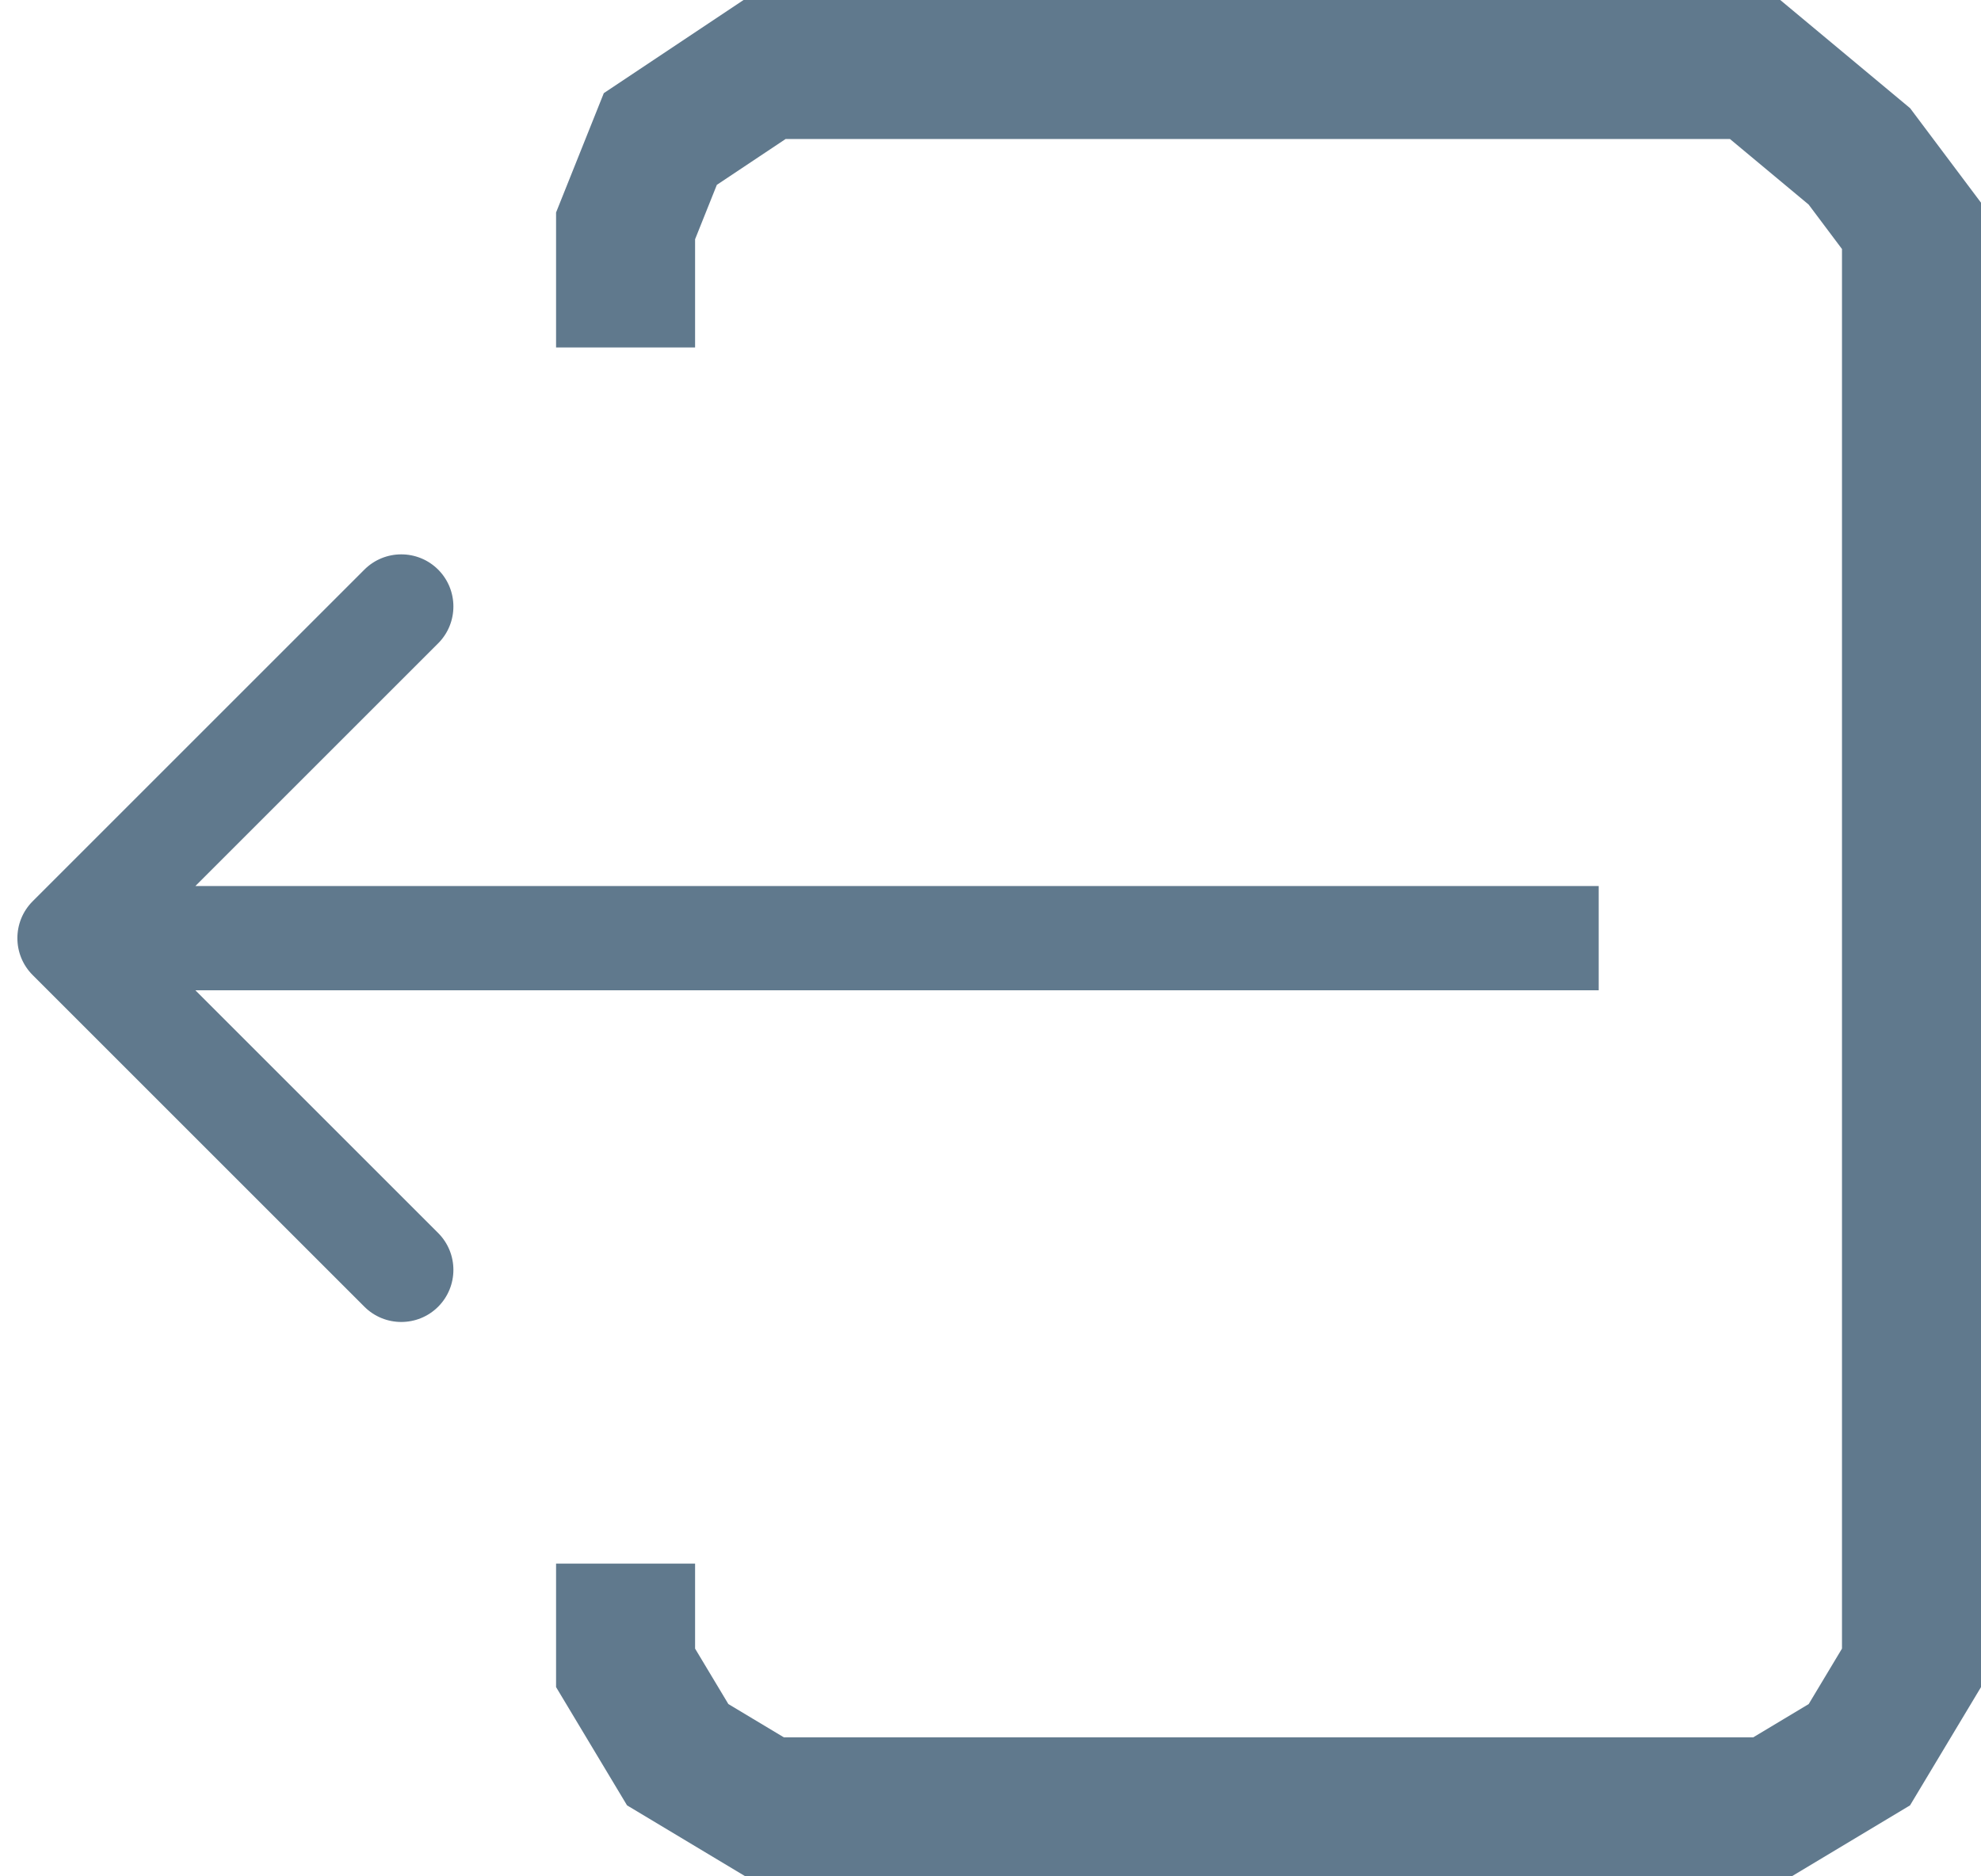 <svg width="57" height="54" viewBox="0 0 57 54" fill="none" xmlns="http://www.w3.org/2000/svg">
<path d="M18 45V48L19.5 50.5L22 52H51L53.5 50.5L55 48V6.5L53.5 4.5L50.5 2H22L19 4L18 6.5V10" stroke="#60798D" stroke-width="4"/>
<path d="M0.939 25.939C0.354 26.525 0.354 27.475 0.939 28.061L10.485 37.607C11.071 38.192 12.021 38.192 12.607 37.607C13.192 37.021 13.192 36.071 12.607 35.485L4.121 27L12.607 18.515C13.192 17.929 13.192 16.979 12.607 16.393C12.021 15.808 11.071 15.808 10.485 16.393L0.939 25.939ZM46 27V25.5L2 25.5V27V28.5L46 28.5V27Z" fill="#60798D"/>
</svg>
